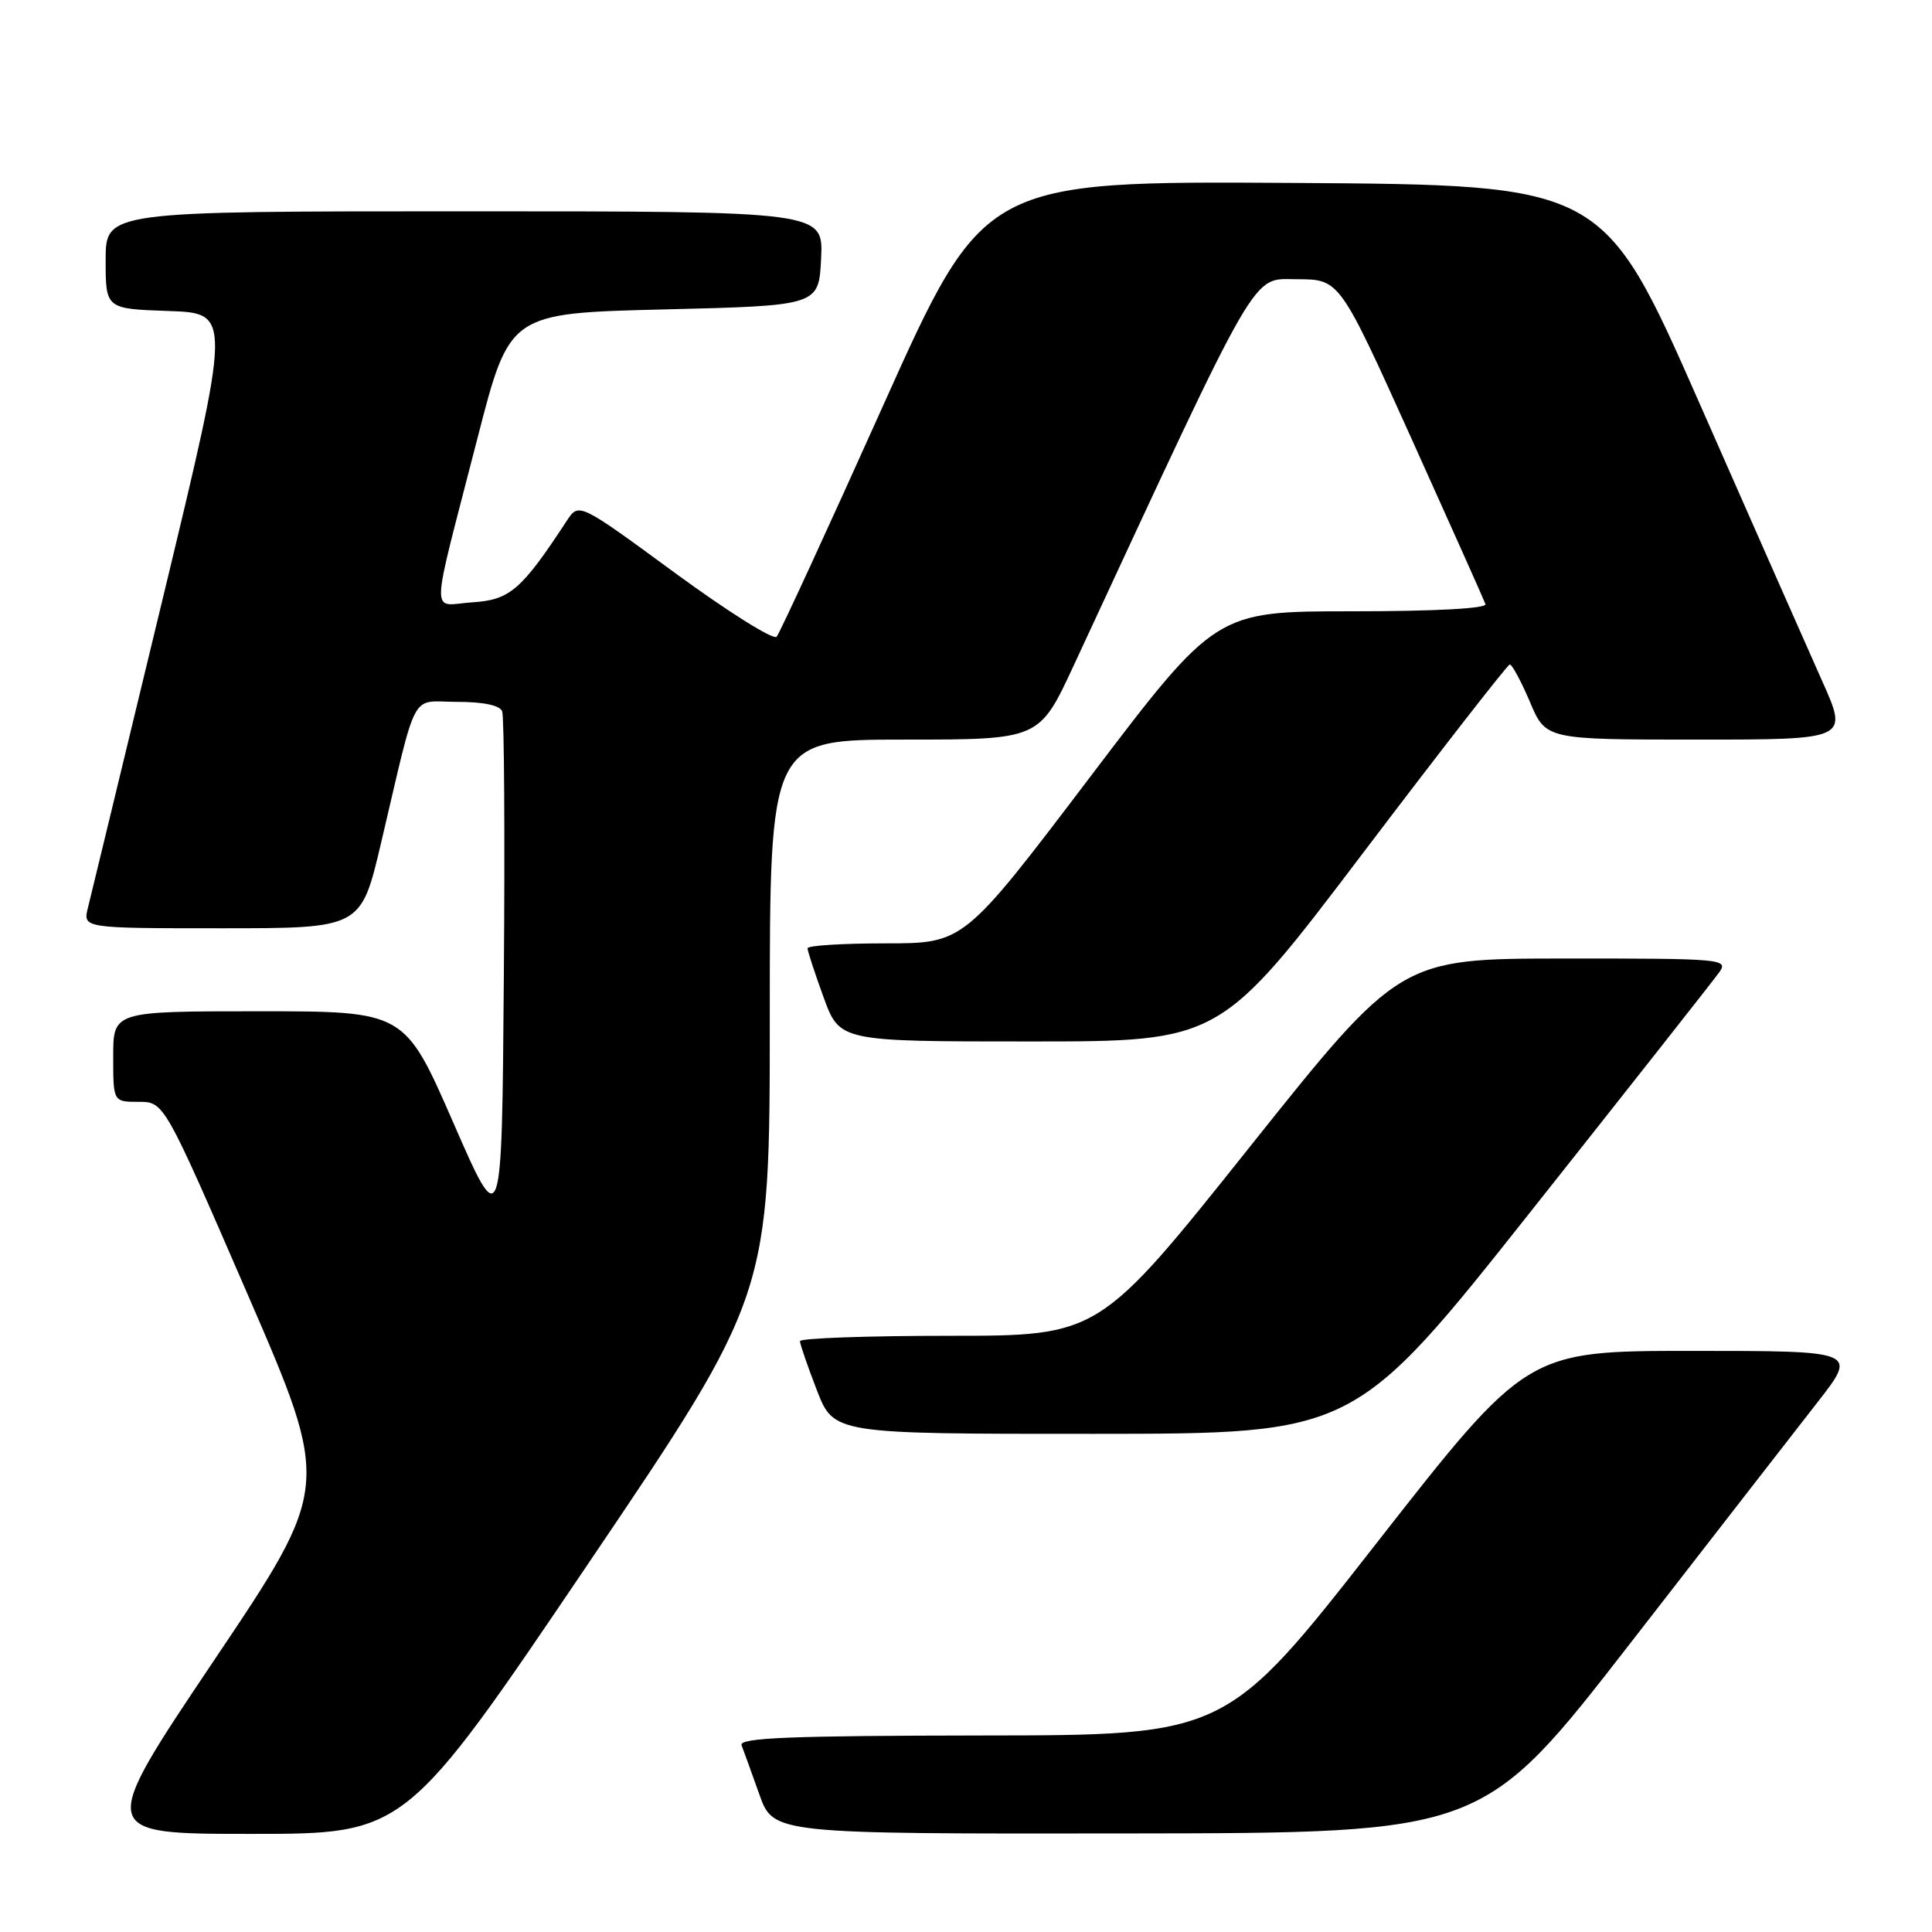 <?xml version="1.0" encoding="UTF-8" standalone="no"?>
<!DOCTYPE svg PUBLIC "-//W3C//DTD SVG 1.1//EN" "http://www.w3.org/Graphics/SVG/1.1/DTD/svg11.dtd" >
<svg xmlns="http://www.w3.org/2000/svg" xmlns:xlink="http://www.w3.org/1999/xlink" version="1.1" viewBox="0 0 256 256">
 <g >
 <path fill="currentColor"
d=" M 77.87 207.30 C 102.00 171.61 102.00 171.61 102.00 134.80 C 102.00 98.00 102.00 98.00 119.86 98.00 C 137.71 98.00 137.71 98.00 142.24 88.25 C 167.27 34.36 165.74 37.00 171.88 37.00 C 177.50 37.01 177.50 37.01 187.00 58.05 C 192.22 69.63 196.65 79.53 196.83 80.05 C 197.04 80.63 190.11 81.00 179.13 81.00 C 161.10 81.00 161.10 81.00 144.41 103.00 C 127.72 125.00 127.72 125.00 117.36 125.00 C 111.66 125.00 107.00 125.29 107.00 125.65 C 107.00 126.00 107.96 128.93 109.13 132.15 C 111.27 138.00 111.27 138.00 136.47 138.00 C 161.68 138.00 161.68 138.00 180.59 113.05 C 190.99 99.33 199.75 88.08 200.05 88.05 C 200.35 88.02 201.55 90.25 202.72 93.00 C 204.83 98.00 204.83 98.00 224.88 98.00 C 244.92 98.00 244.92 98.00 241.45 90.25 C 239.55 85.99 232.24 69.45 225.22 53.50 C 212.45 24.50 212.45 24.50 171.41 24.24 C 130.38 23.98 130.38 23.98 117.02 53.74 C 109.67 70.11 103.32 83.89 102.91 84.37 C 102.49 84.85 96.43 81.04 89.43 75.91 C 76.70 66.57 76.70 66.57 75.10 69.01 C 69.09 78.18 67.57 79.49 62.61 79.81 C 56.98 80.17 56.89 82.86 63.30 57.94 C 67.53 41.50 67.53 41.50 88.02 41.00 C 108.50 40.50 108.50 40.50 108.80 34.25 C 109.10 28.00 109.10 28.00 61.55 28.00 C 14.00 28.00 14.00 28.00 14.00 34.46 C 14.00 40.92 14.00 40.92 22.34 41.21 C 30.68 41.50 30.68 41.50 21.52 79.50 C 16.47 100.40 12.04 118.74 11.66 120.25 C 10.96 123.00 10.96 123.00 29.39 123.00 C 47.83 123.00 47.83 123.00 50.48 111.75 C 55.40 90.87 54.26 93.00 60.57 93.00 C 64.06 93.00 66.24 93.46 66.54 94.26 C 66.81 94.95 66.91 110.81 66.76 129.51 C 66.50 163.50 66.50 163.50 60.06 148.75 C 53.62 134.00 53.62 134.00 34.31 134.00 C 15.00 134.00 15.00 134.00 15.00 140.00 C 15.00 146.00 15.00 146.00 18.38 146.00 C 21.75 146.00 21.75 146.00 32.80 171.48 C 43.85 196.97 43.85 196.97 28.38 219.98 C 12.92 243.00 12.92 243.00 33.33 243.00 C 53.73 243.00 53.73 243.00 77.87 207.30 Z  M 216.00 217.77 C 226.72 203.95 237.89 189.58 240.82 185.82 C 246.14 179.00 246.14 179.00 224.24 179.00 C 202.33 179.00 202.33 179.00 182.41 204.46 C 162.50 229.93 162.50 229.93 130.14 229.96 C 104.68 229.99 97.89 230.27 98.26 231.25 C 98.53 231.94 99.58 234.86 100.61 237.75 C 102.47 243.00 102.47 243.00 149.48 242.94 C 196.50 242.89 196.50 242.89 216.00 217.77 Z  M 203.00 160.32 C 215.93 144.01 227.09 129.84 227.81 128.83 C 229.06 127.07 228.26 127.00 207.31 127.01 C 185.50 127.02 185.50 127.02 165.57 152.01 C 145.64 177.00 145.64 177.00 125.82 177.00 C 114.92 177.00 106.00 177.32 106.00 177.71 C 106.00 178.10 107.01 181.03 108.24 184.21 C 110.49 190.00 110.49 190.00 144.99 189.99 C 179.50 189.98 179.50 189.98 203.00 160.32 Z "/>
</g>
</svg>